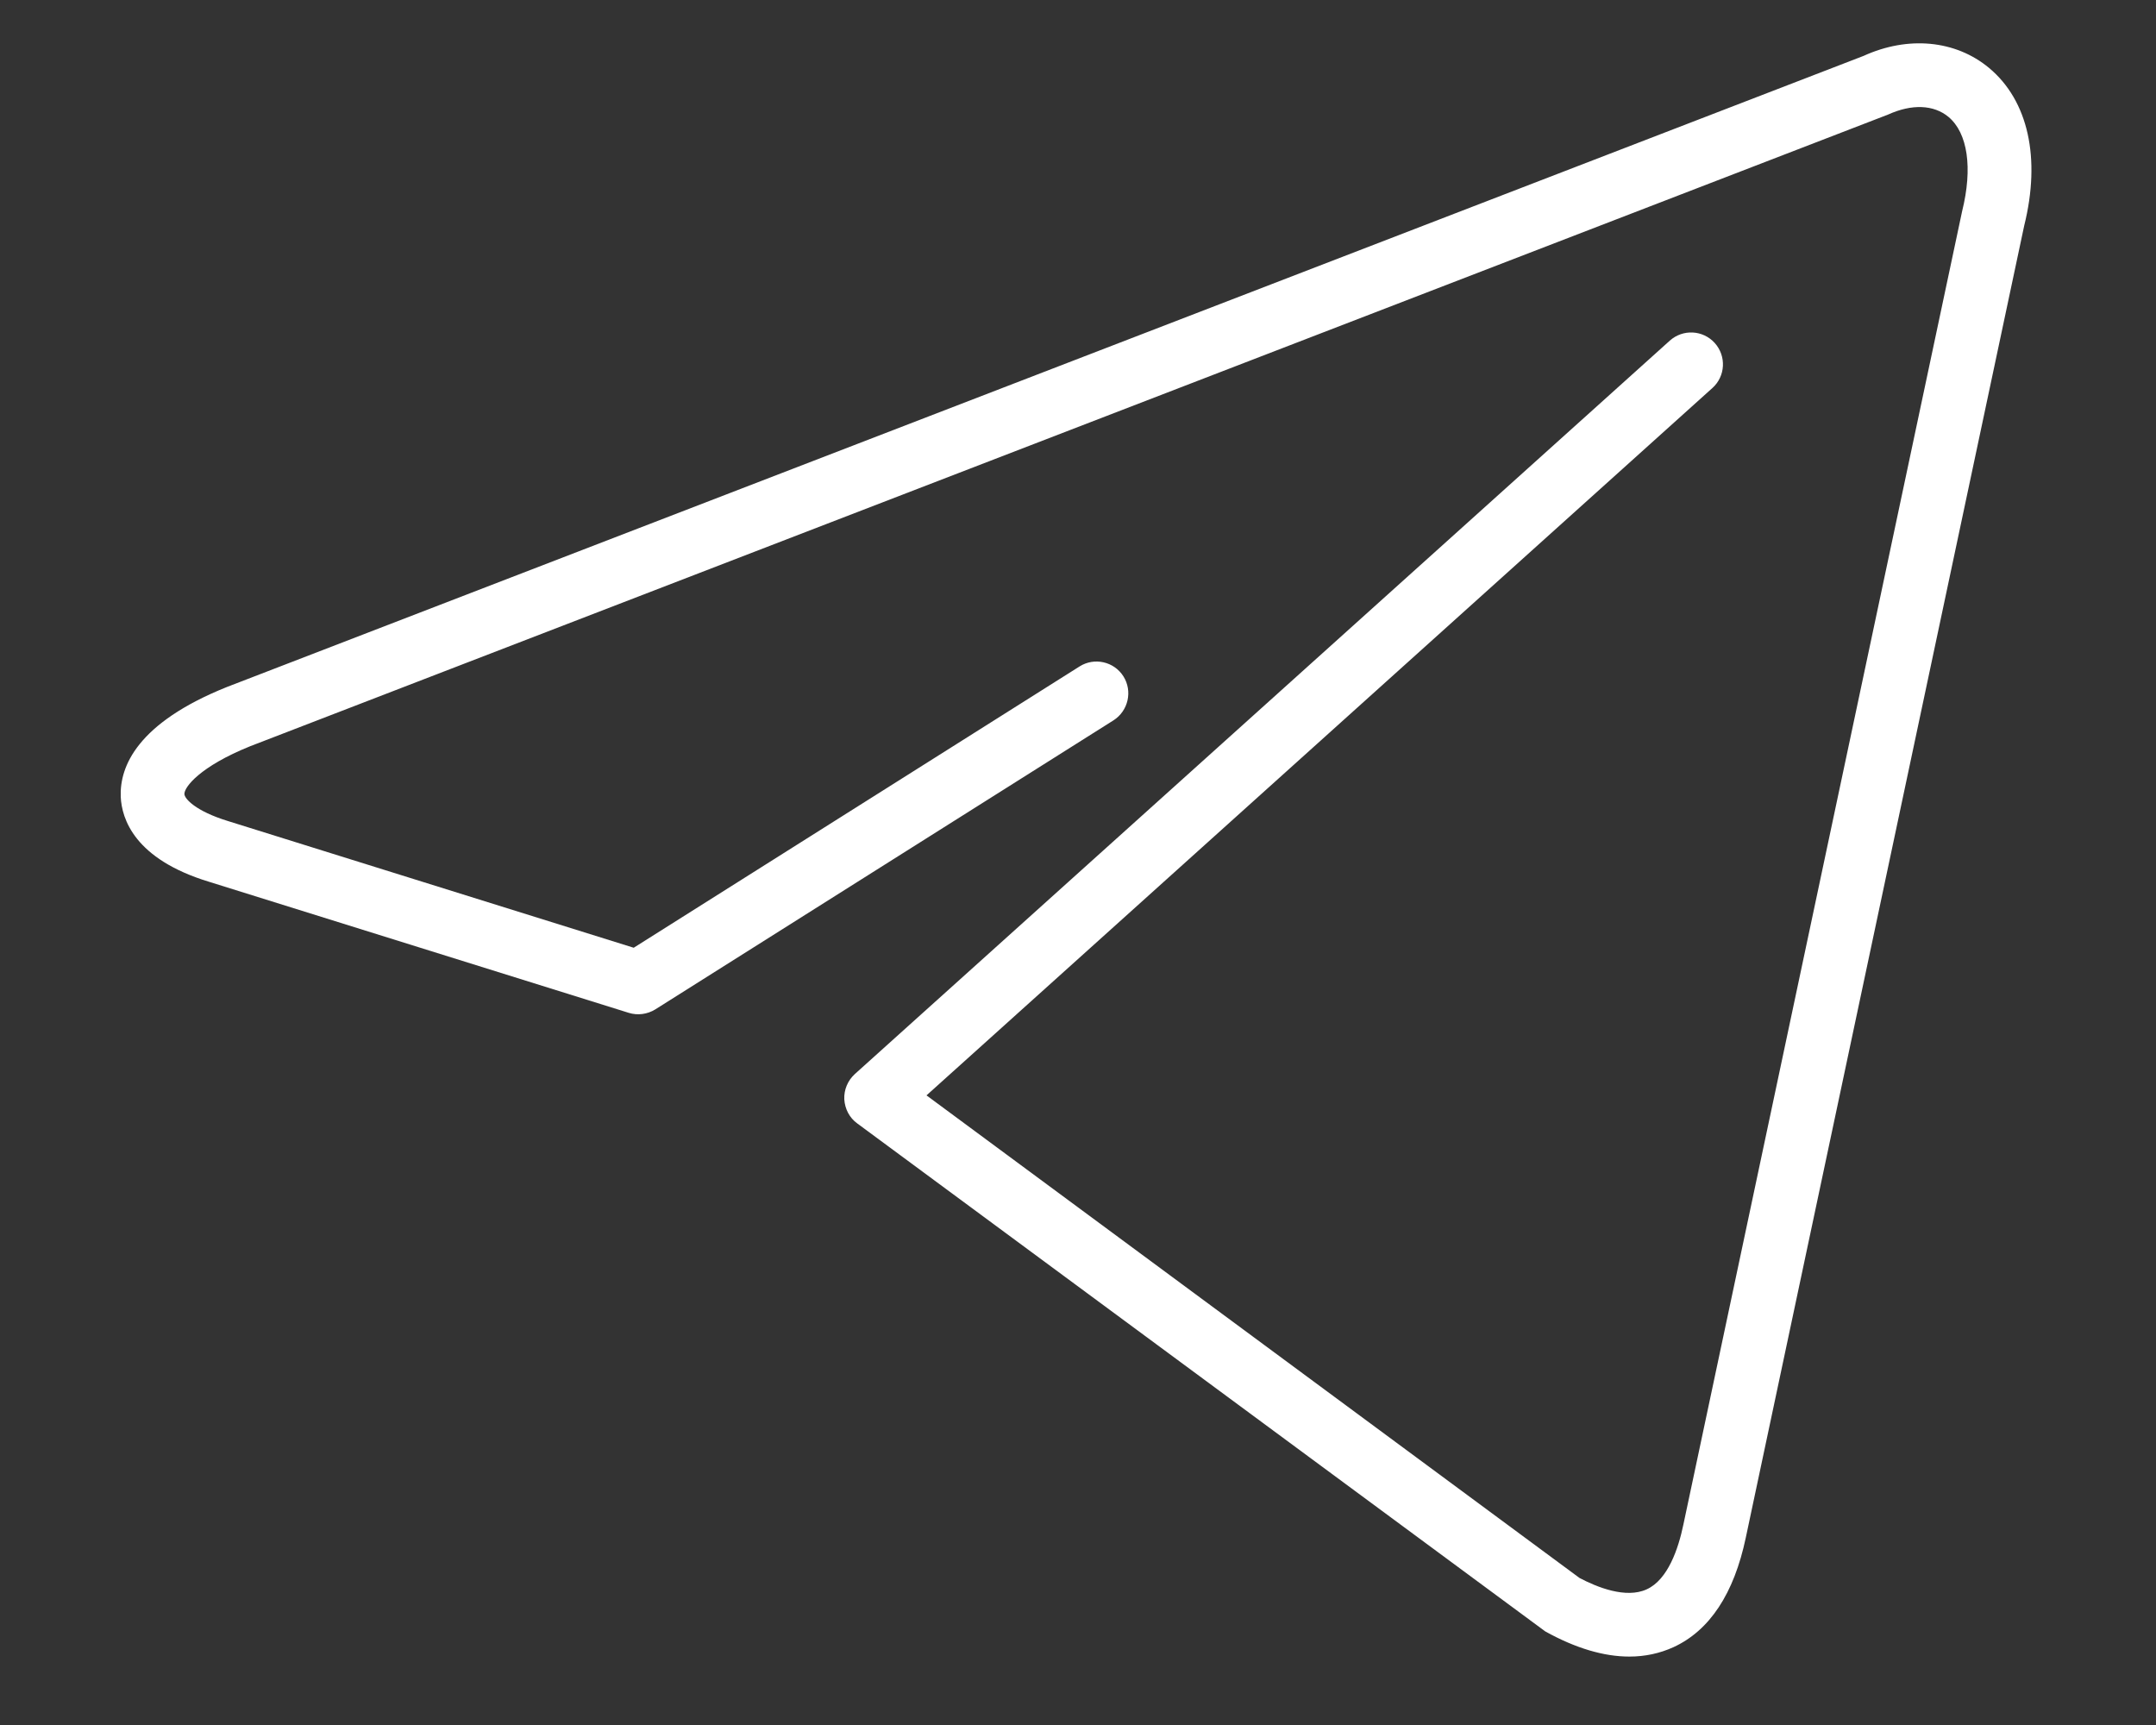 <svg width="15" height="12" viewBox="0 0 15 12" fill="none" xmlns="http://www.w3.org/2000/svg">
<rect x="0" y="0" width="15" height="12" fill="#333333" stroke="none"/>
<path d="M11.336 11.524C11.158 11.524 10.962 11.466 10.751 11.349L5.964 7.815C5.91 7.776 5.878 7.714 5.874 7.647C5.871 7.581 5.898 7.517 5.947 7.472L11.617 2.37C11.708 2.288 11.848 2.295 11.93 2.386C12.012 2.477 12.005 2.617 11.914 2.699L6.446 7.62L10.989 10.977C11.11 11.041 11.312 11.123 11.457 11.056C11.604 10.989 11.677 10.774 11.712 10.605L13.651 1.47C13.726 1.168 13.69 0.925 13.556 0.813C13.453 0.728 13.301 0.722 13.136 0.797L1.741 5.191C1.391 5.332 1.281 5.476 1.283 5.524C1.284 5.556 1.36 5.642 1.584 5.711L4.409 6.593L7.511 4.636C7.614 4.571 7.751 4.602 7.816 4.705C7.881 4.808 7.85 4.945 7.747 5.011L4.559 7.022C4.504 7.056 4.436 7.065 4.375 7.046L1.454 6.134C0.935 5.976 0.847 5.696 0.84 5.543C0.832 5.333 0.953 5.03 1.579 4.779L12.965 0.389C13.274 0.248 13.605 0.278 13.839 0.473C14.111 0.7 14.2 1.1 14.083 1.57L12.146 10.697C12.064 11.086 11.895 11.343 11.642 11.459C11.547 11.502 11.445 11.524 11.336 11.524Z" fill="white"/>
</svg>
